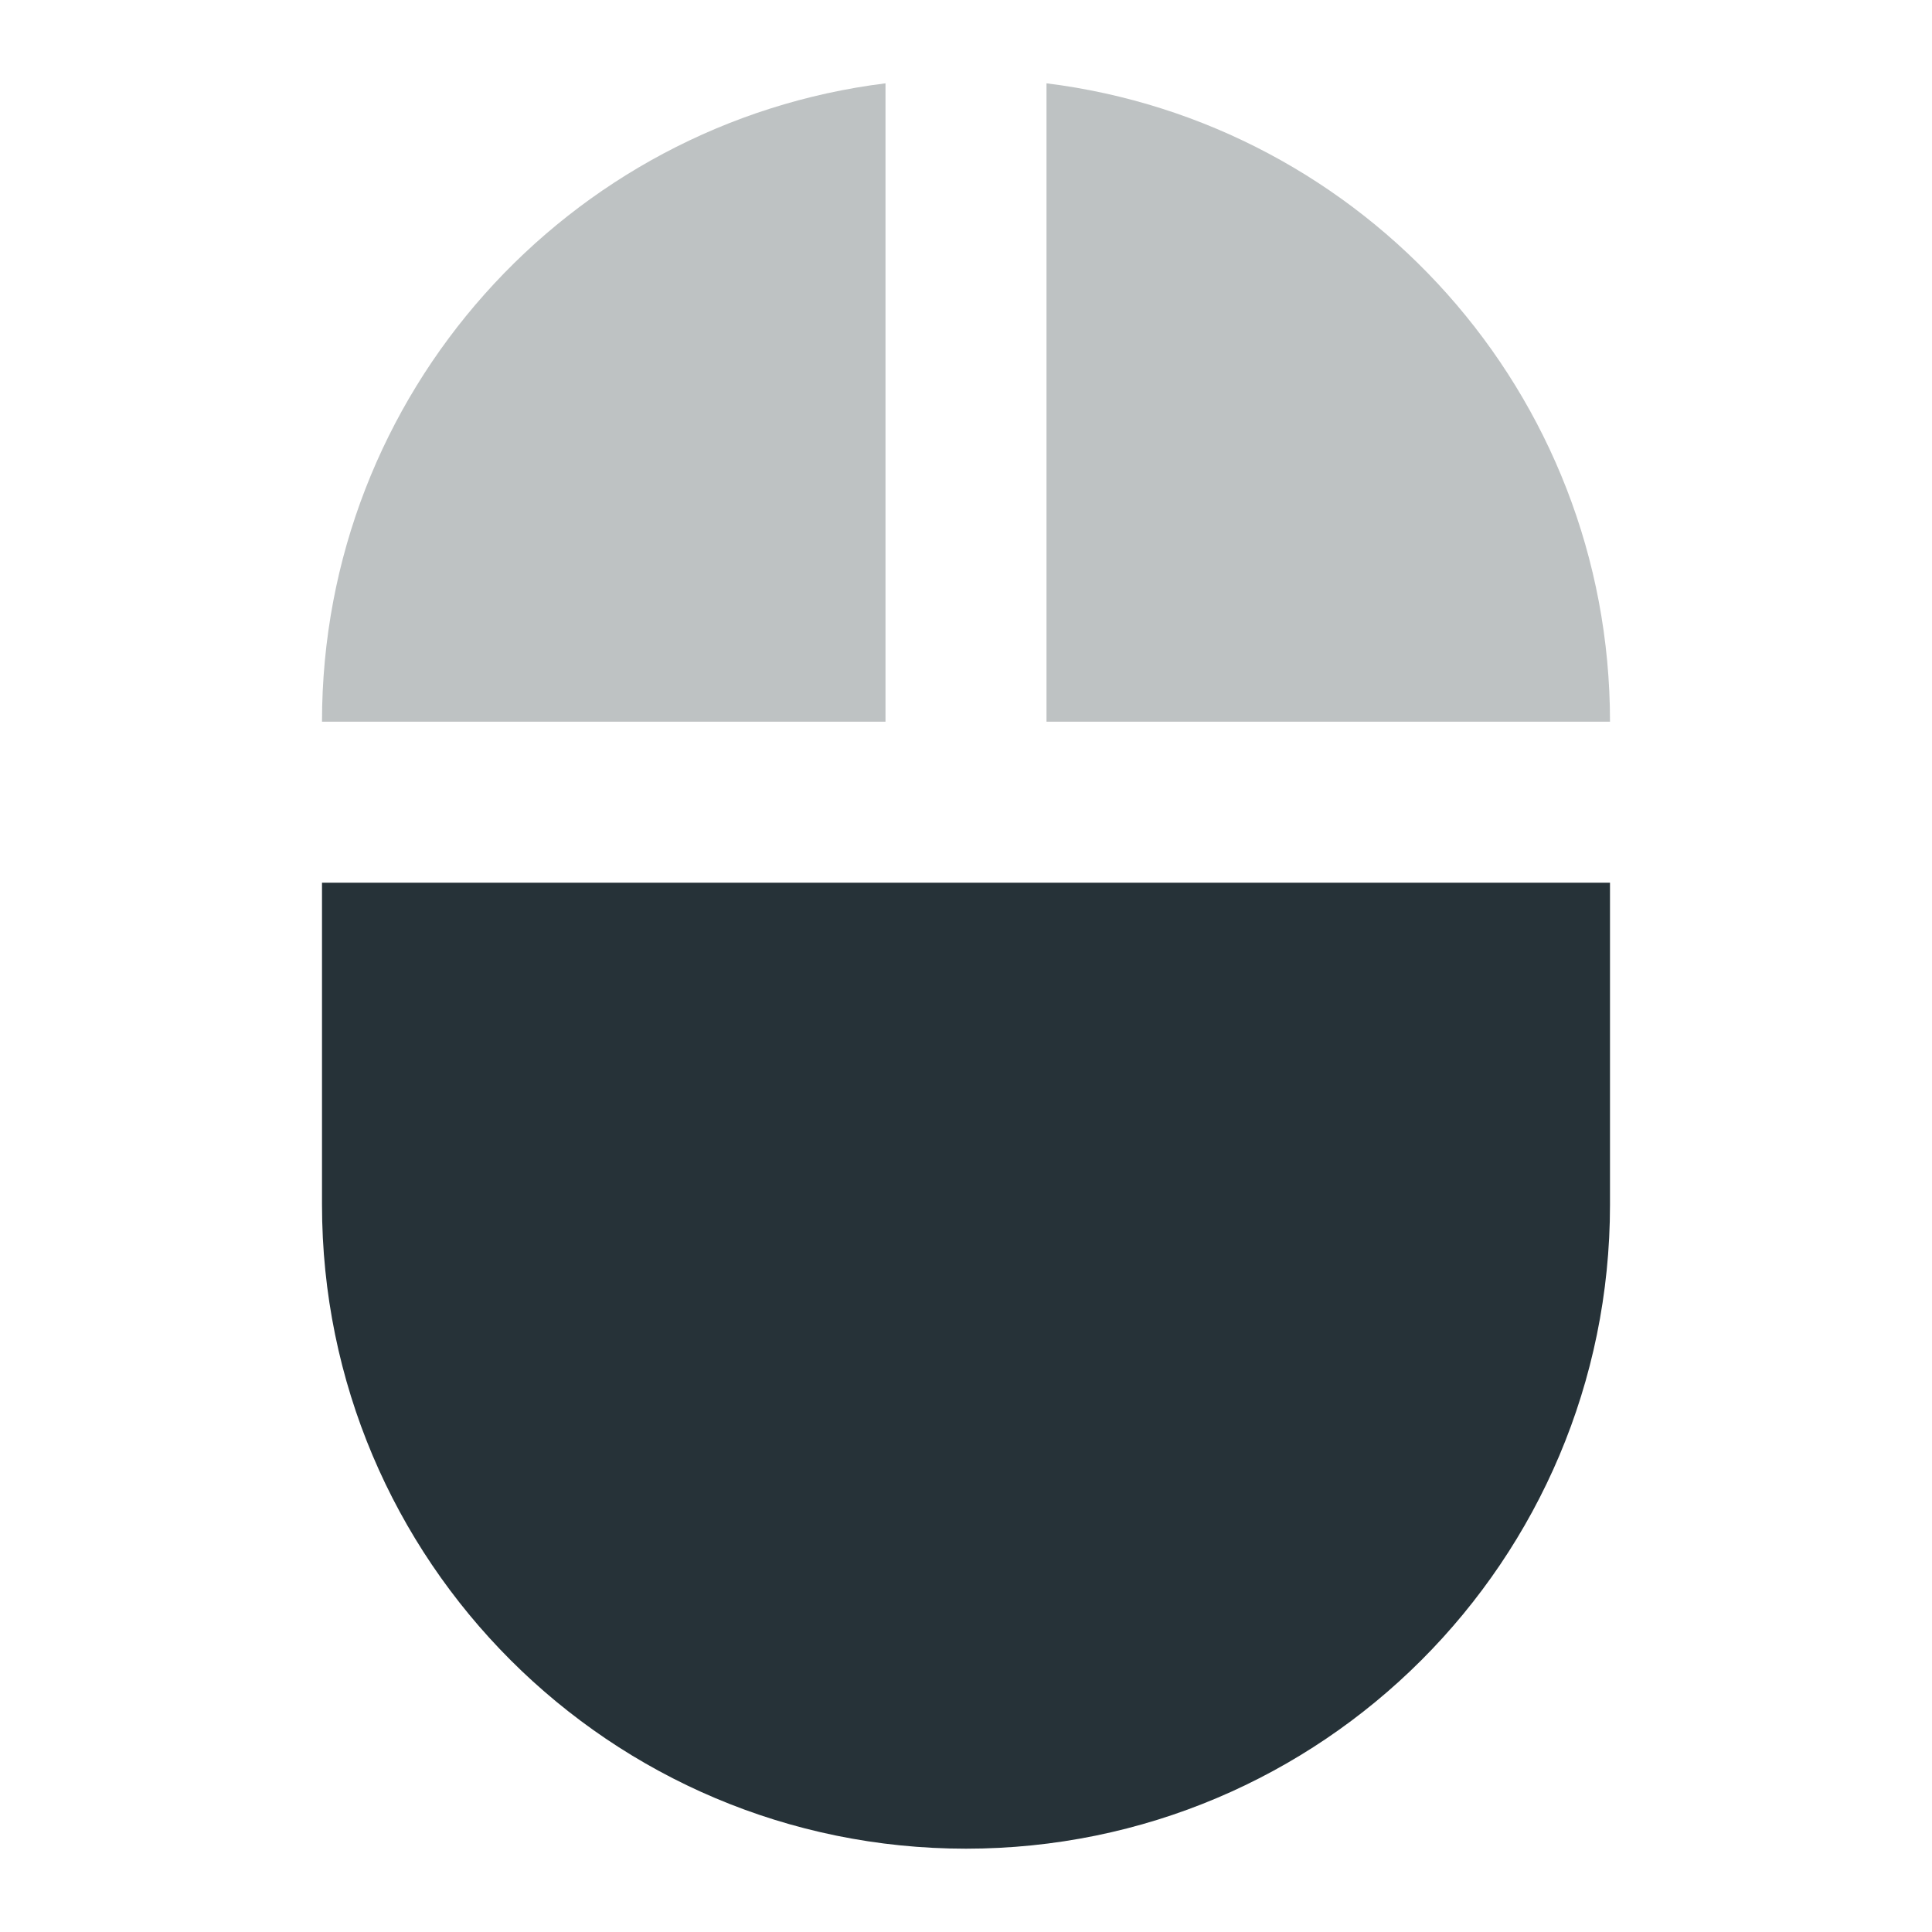 <svg fill="#263238" height="48" viewBox="0 0 48 48" width="48" xmlns="http://www.w3.org/2000/svg"><g fill="#263238"><path d="m26 2.07v15.86h14c0-8.16-6.11-14.88-14-15.86z" opacity=".3"/><path d="m8 29.93c0 8.84 7.16 16 16 16s16-7.16 16-16v-8h-32z"/><path d="m22 2.07c-7.89.98-14 7.7-14 15.86h14z" opacity=".3"/></g></svg>